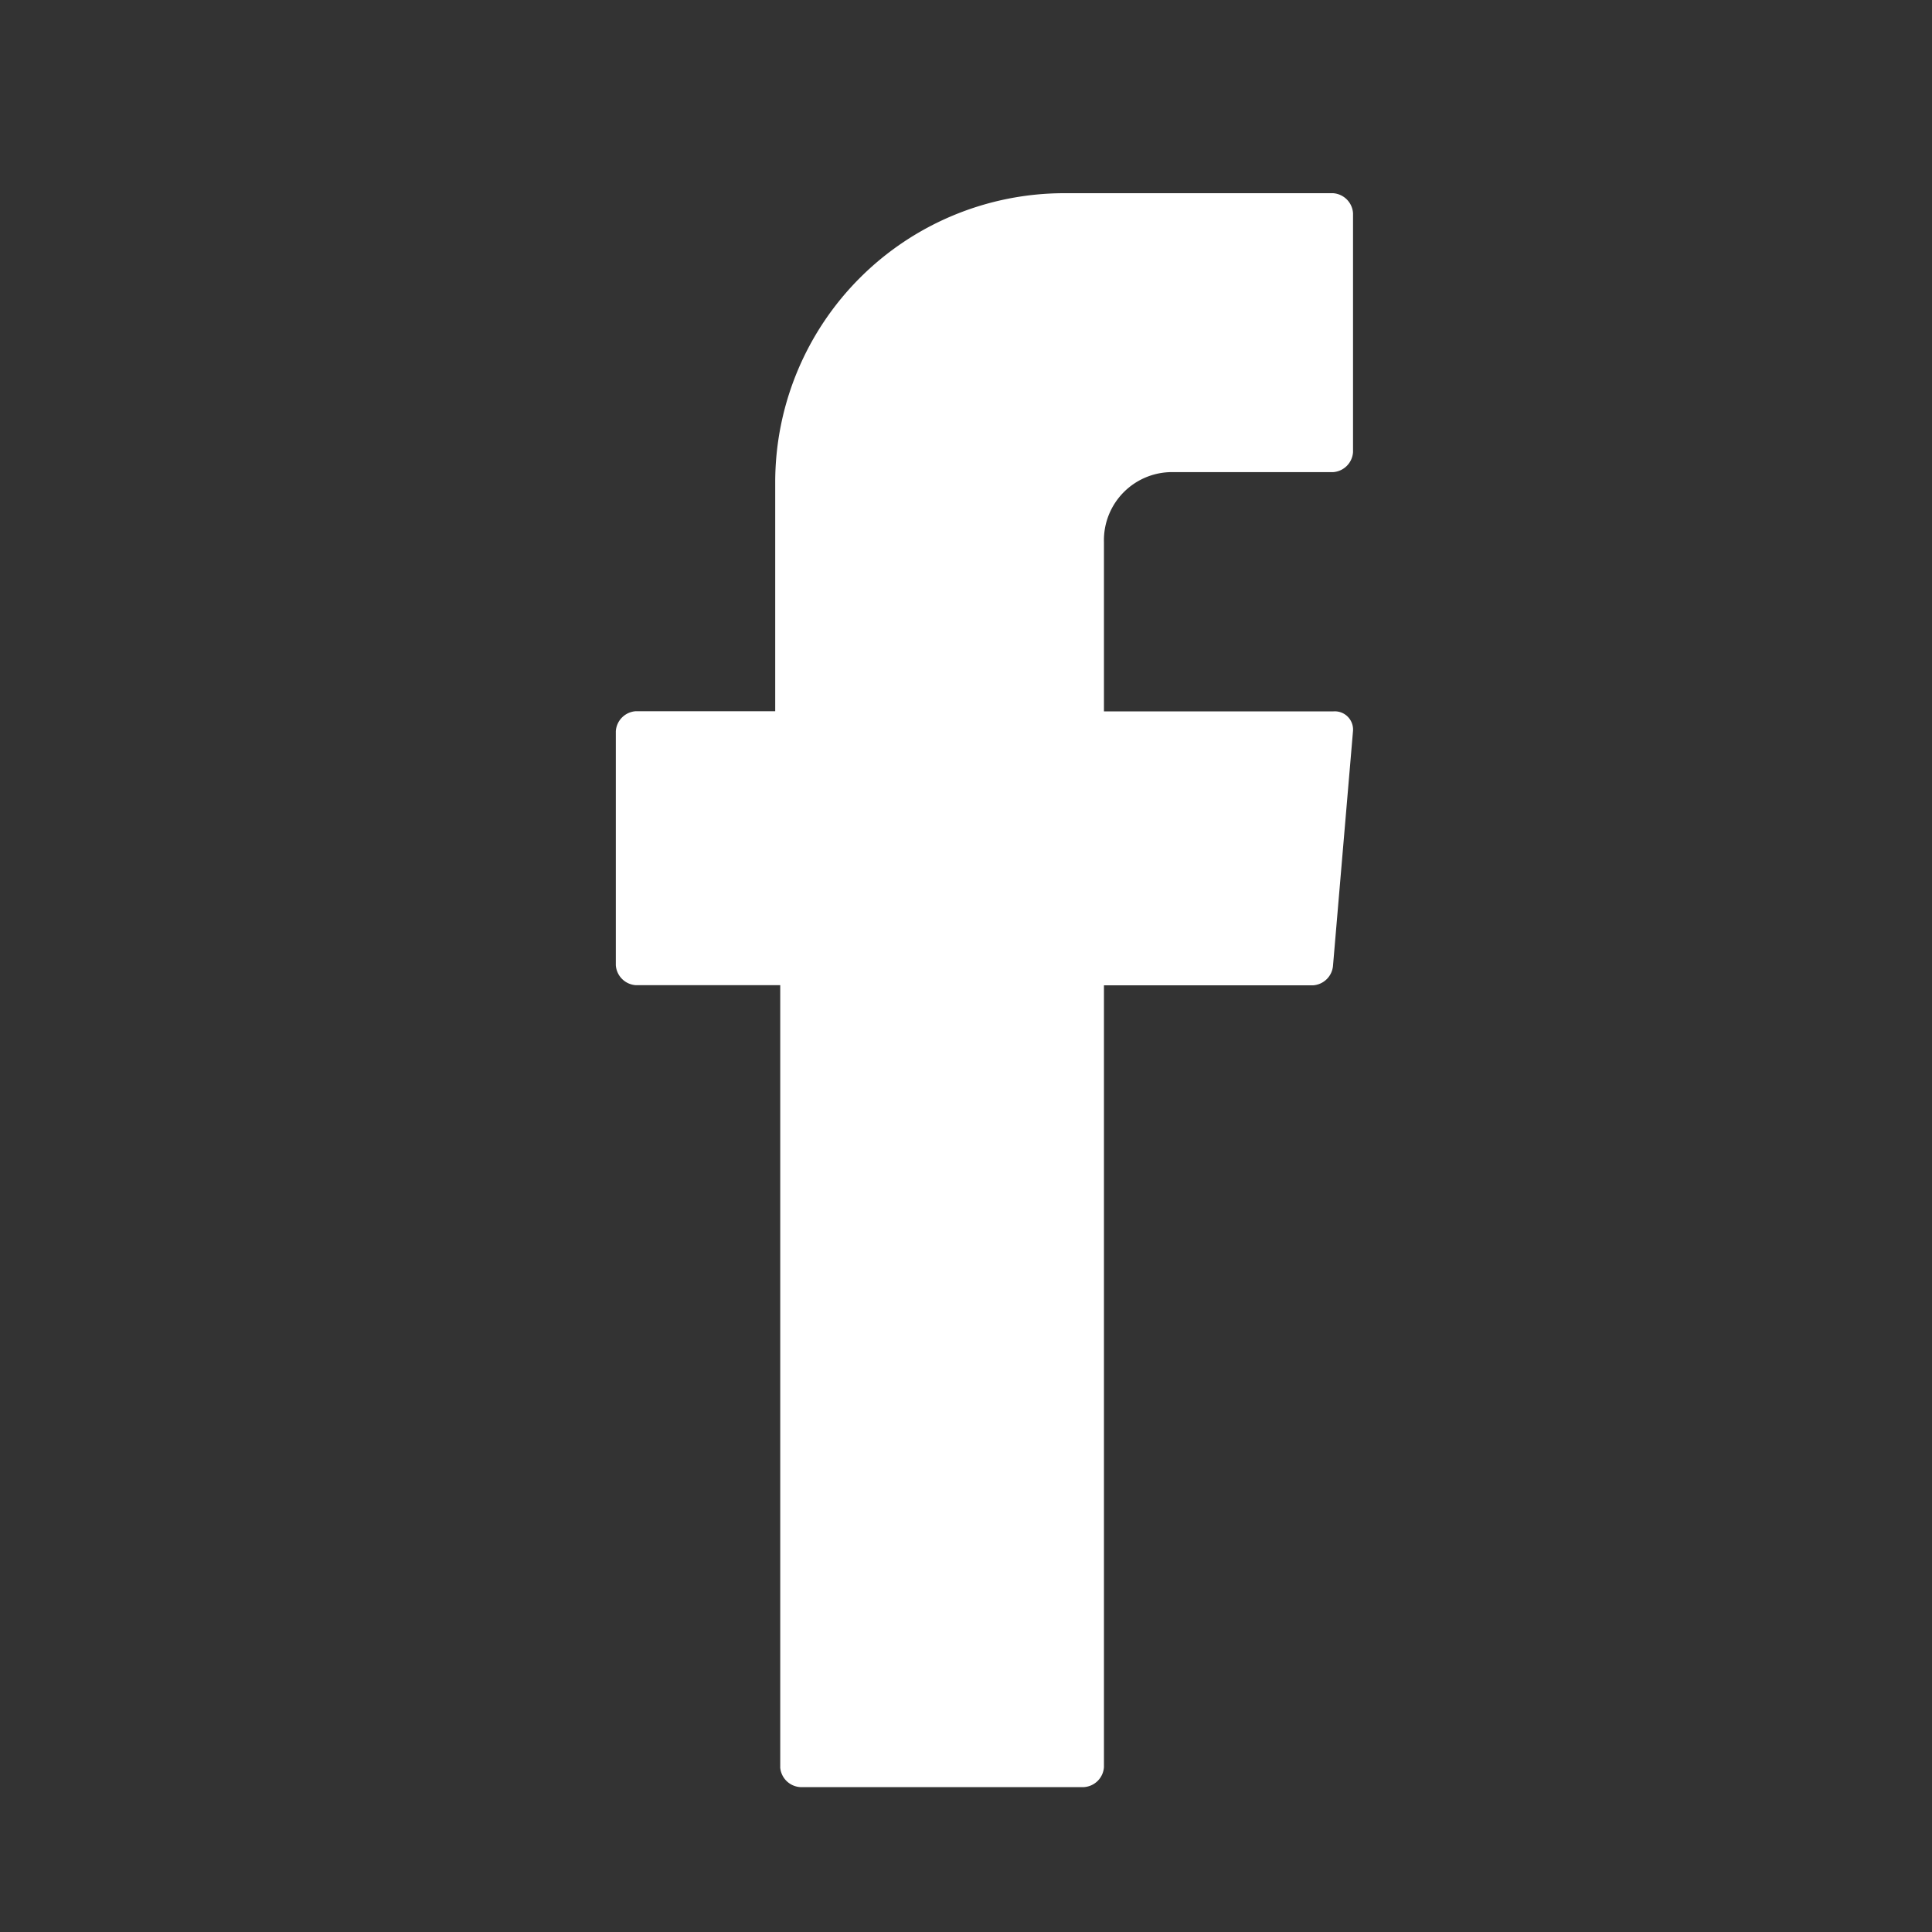 <svg xmlns="http://www.w3.org/2000/svg" xmlns:xlink="http://www.w3.org/1999/xlink" width="40" height="40" viewBox="0 0 40 40">
  <rect x="0" y="0" width="40" height="40" fill="#333333" stroke="none"/>
  <defs>
    <clipPath id="clip-path">
      <rect id="Rectangle_53" data-name="Rectangle 53" width="40" height="40" transform="translate(977 71)" fill="#01c8c8"/>
    </clipPath>
  </defs>
  <g id="facebook-branco" transform="translate(-977 -71)" clip-path="url(#clip-path)">
    <path id="facebook" d="M14.653,32.588a.444.444,0,0,0,.413.412h5.878a.444.444,0,0,0,.412-.412V16.4h4.331a.444.444,0,0,0,.412-.412l.413-4.847a.378.378,0,0,0-.413-.412H21.356V7.219A1.41,1.41,0,0,1,22.8,5.775h3.3a.444.444,0,0,0,.413-.413V.413A.444.444,0,0,0,26.1,0H20.531A5.986,5.986,0,0,0,14.55,5.981h0v4.744H11.663a.444.444,0,0,0-.413.412v4.847a.444.444,0,0,0,.413.413h2.991V32.588Z" transform="translate(978.5 75)" fill="#fff" fill-rule="evenodd"/>
  </g>
</svg>

